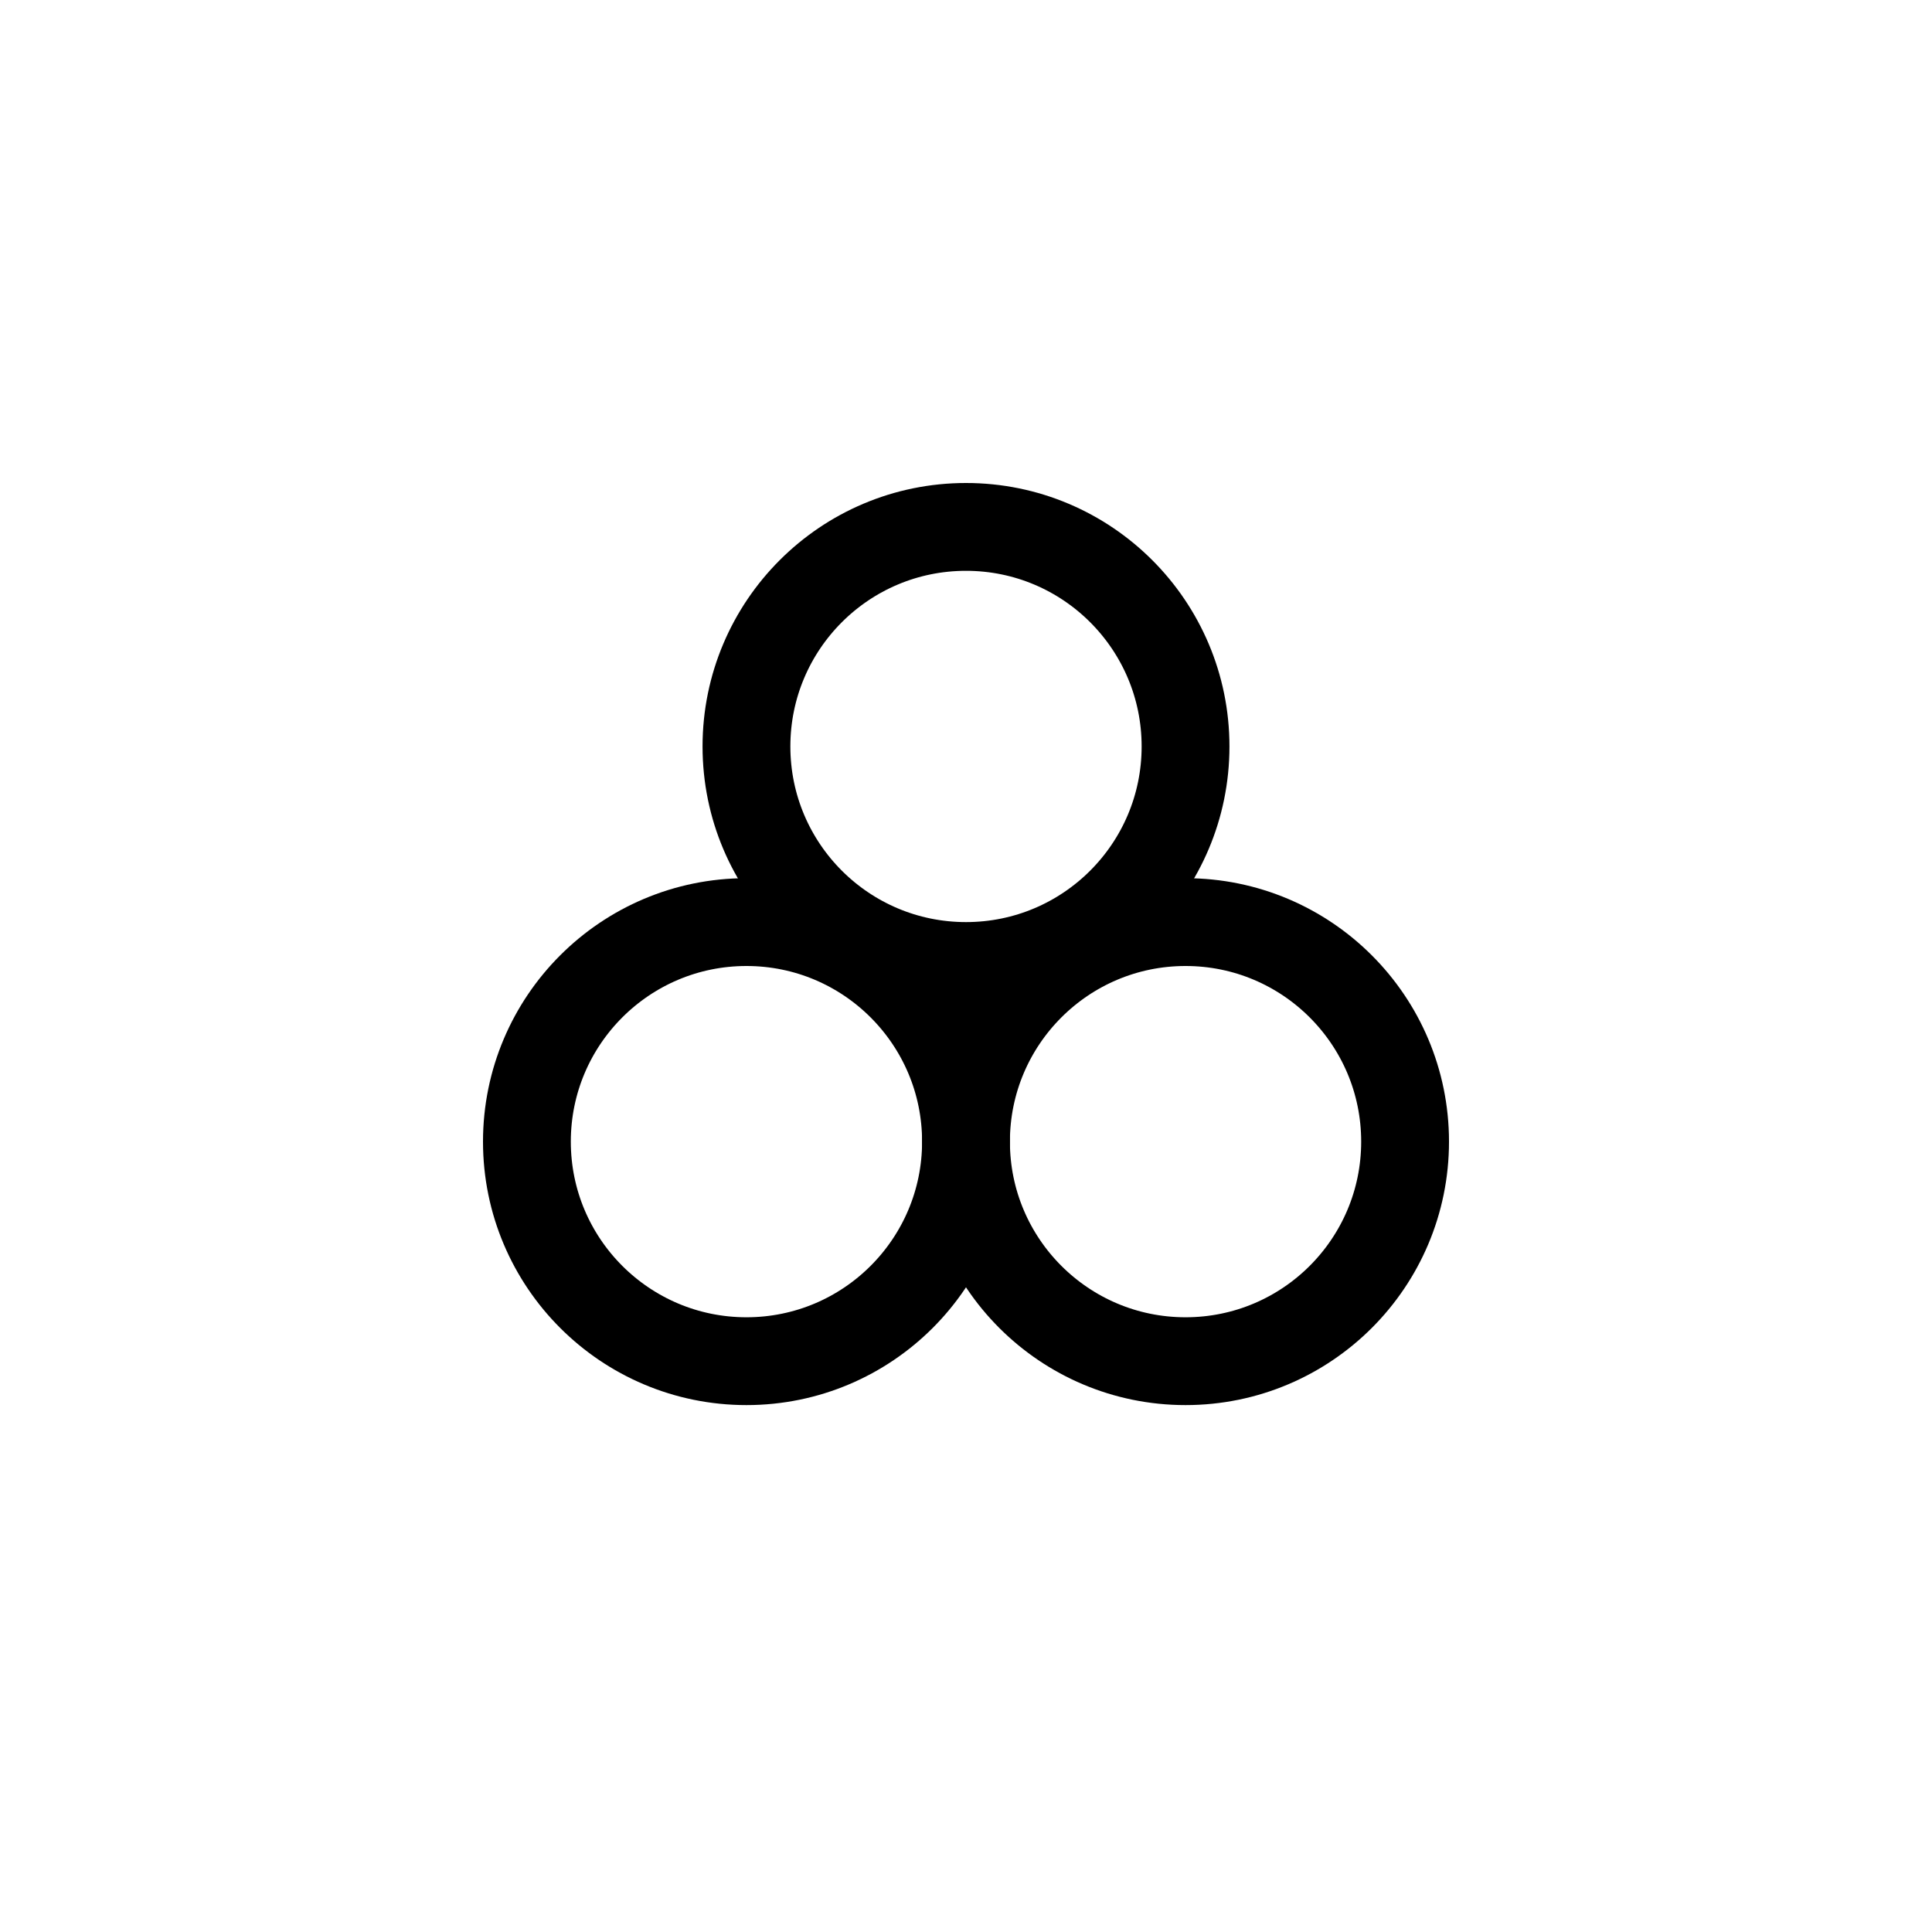 <svg width="44" height="44" viewBox="0 0 44 44" fill="none" xmlns="http://www.w3.org/2000/svg">
<circle cx="22" cy="17" r="5" stroke="black" stroke-width="2"/>
<circle cx="27" cy="26" r="5" stroke="black" stroke-width="2"/>
<circle cx="17" cy="26" r="5" stroke="black" stroke-width="2"/>
</svg>
